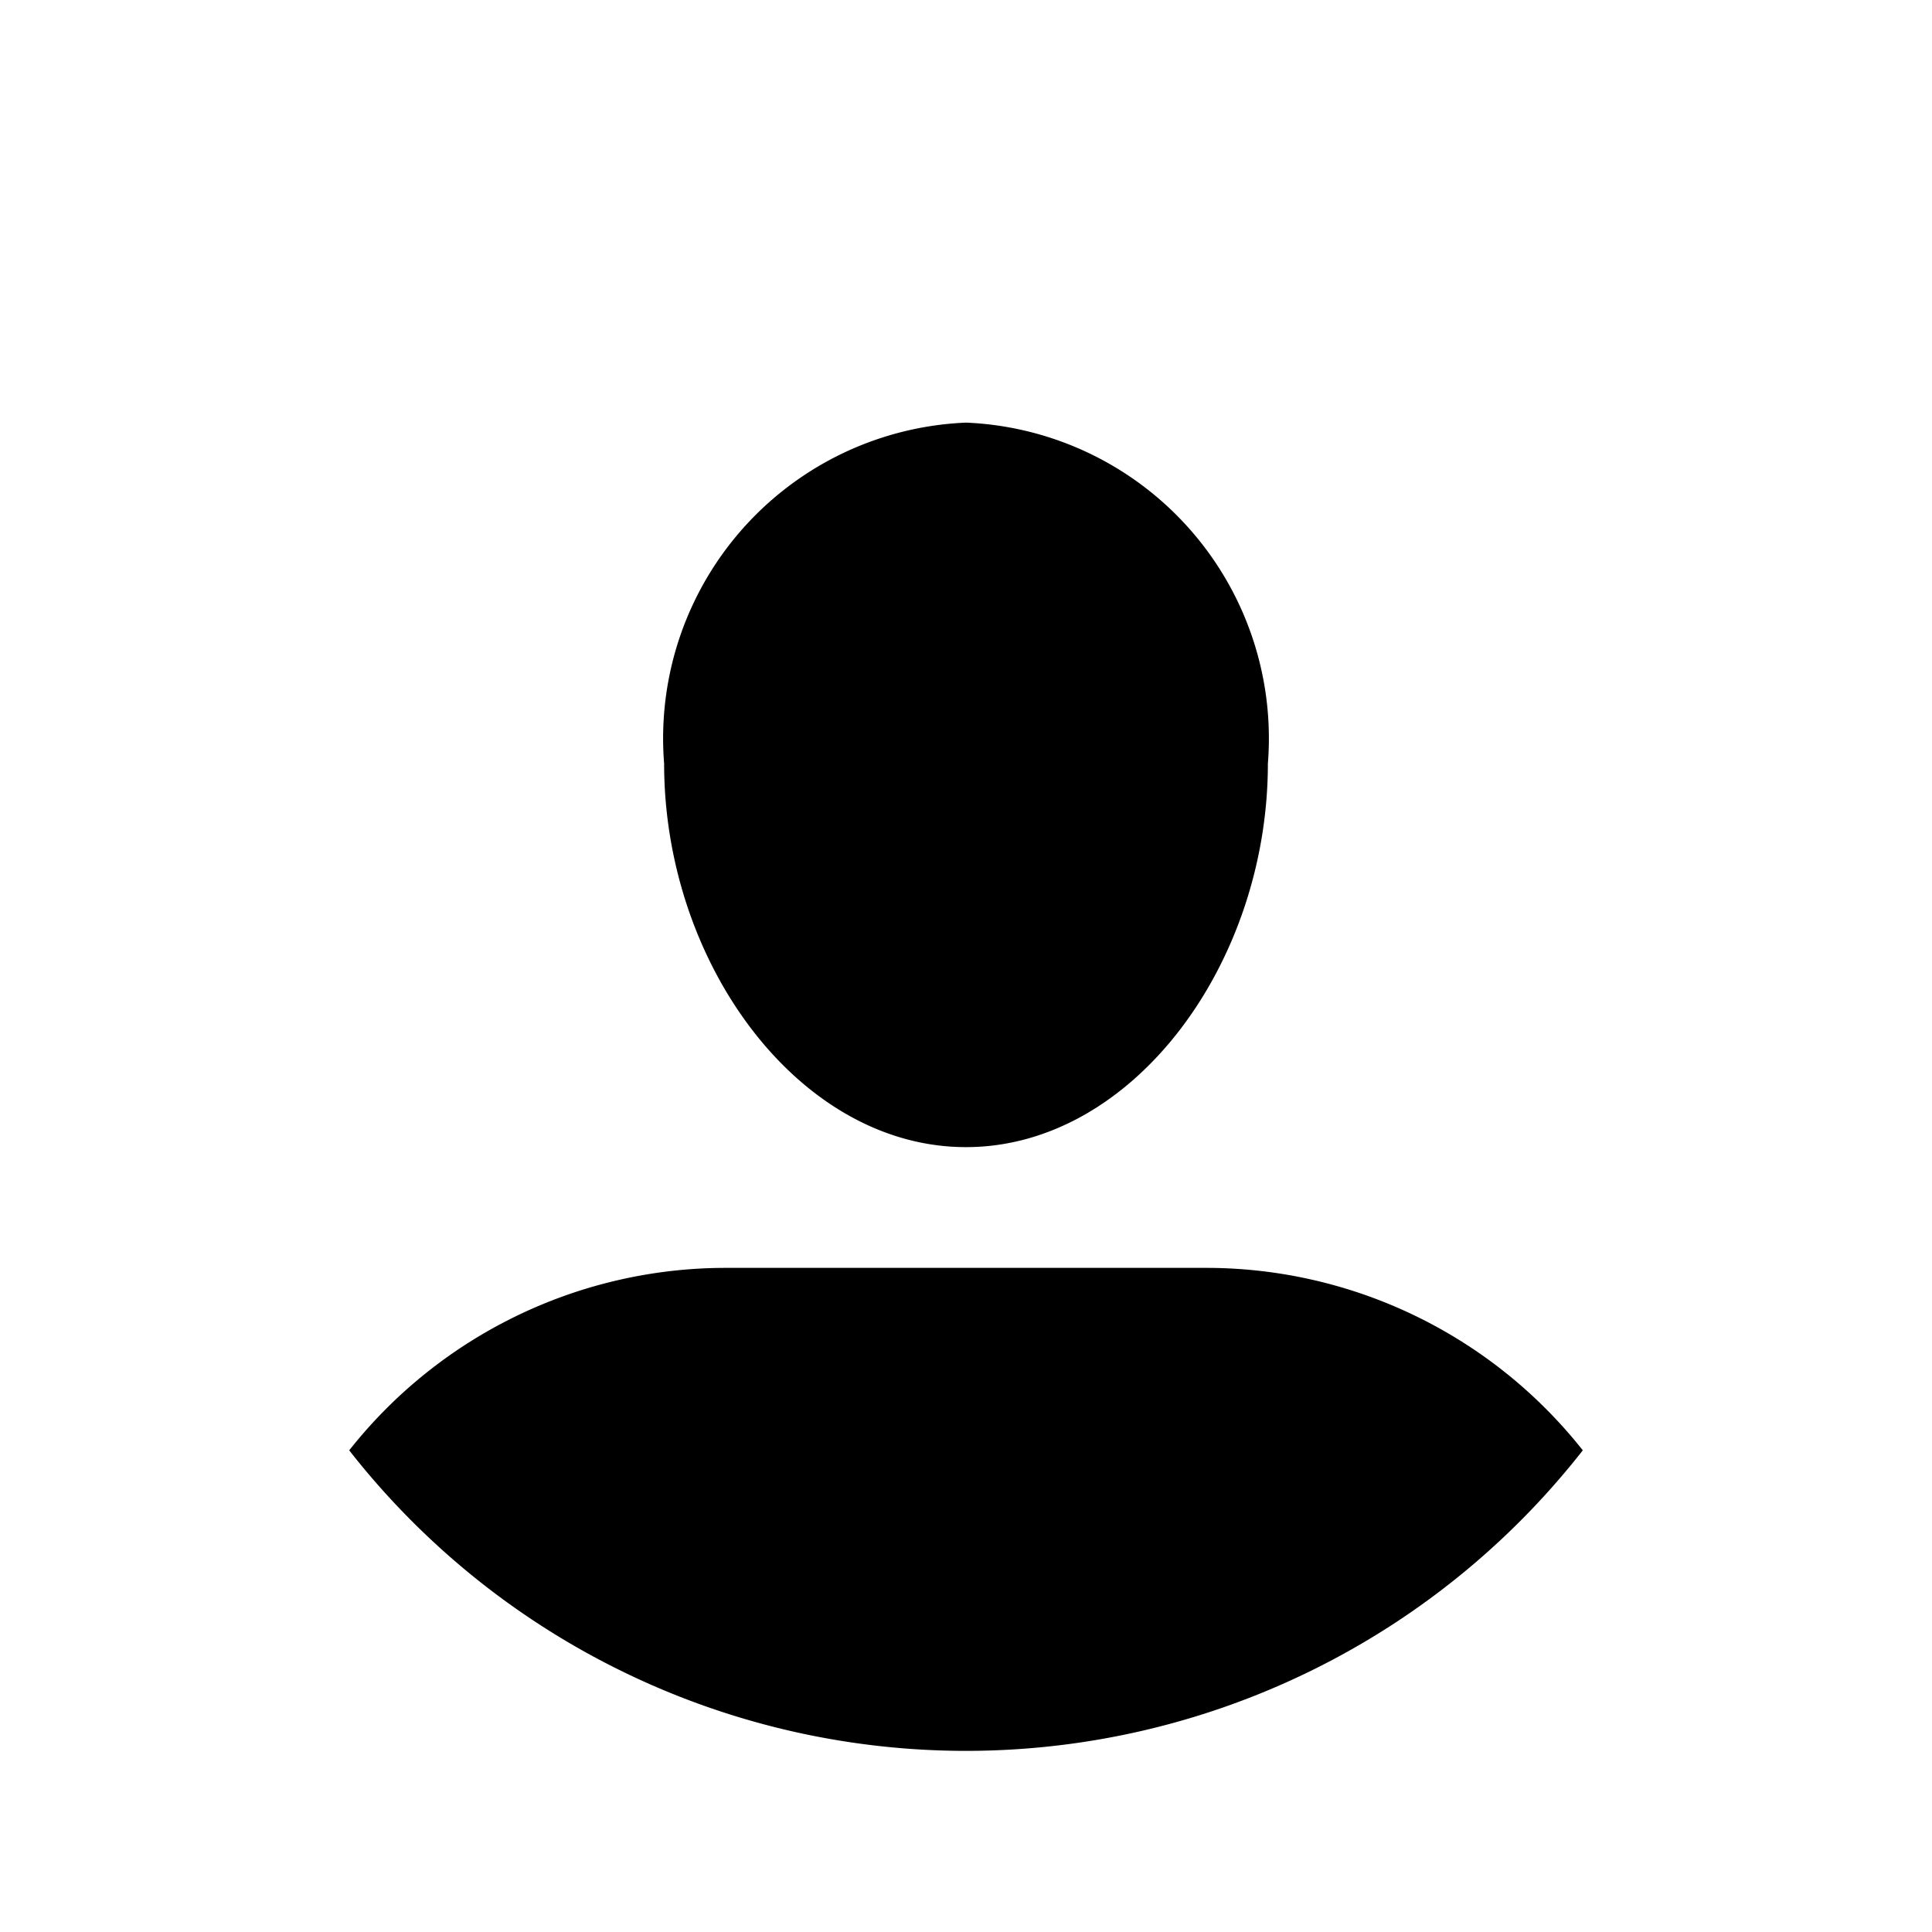 <svg xmlns="http://www.w3.org/2000/svg" width="16" height="16" viewBox="0 0 16 16"><title>profile-solid-16</title><path d="M10.5,6.324C10.5,7.98,9.381,9.5,8,9.5S5.5,7.98,5.5,6.324A2.617,2.617,0,0,1,8,3.5,2.617,2.617,0,0,1,10.5,6.324Z"/><path d="M10,10.5H6a3.975,3.975,0,0,0-3.108,1.511,6.486,6.486,0,0,0,10.216,0A3.975,3.975,0,0,0,10,10.5Z"/></svg>